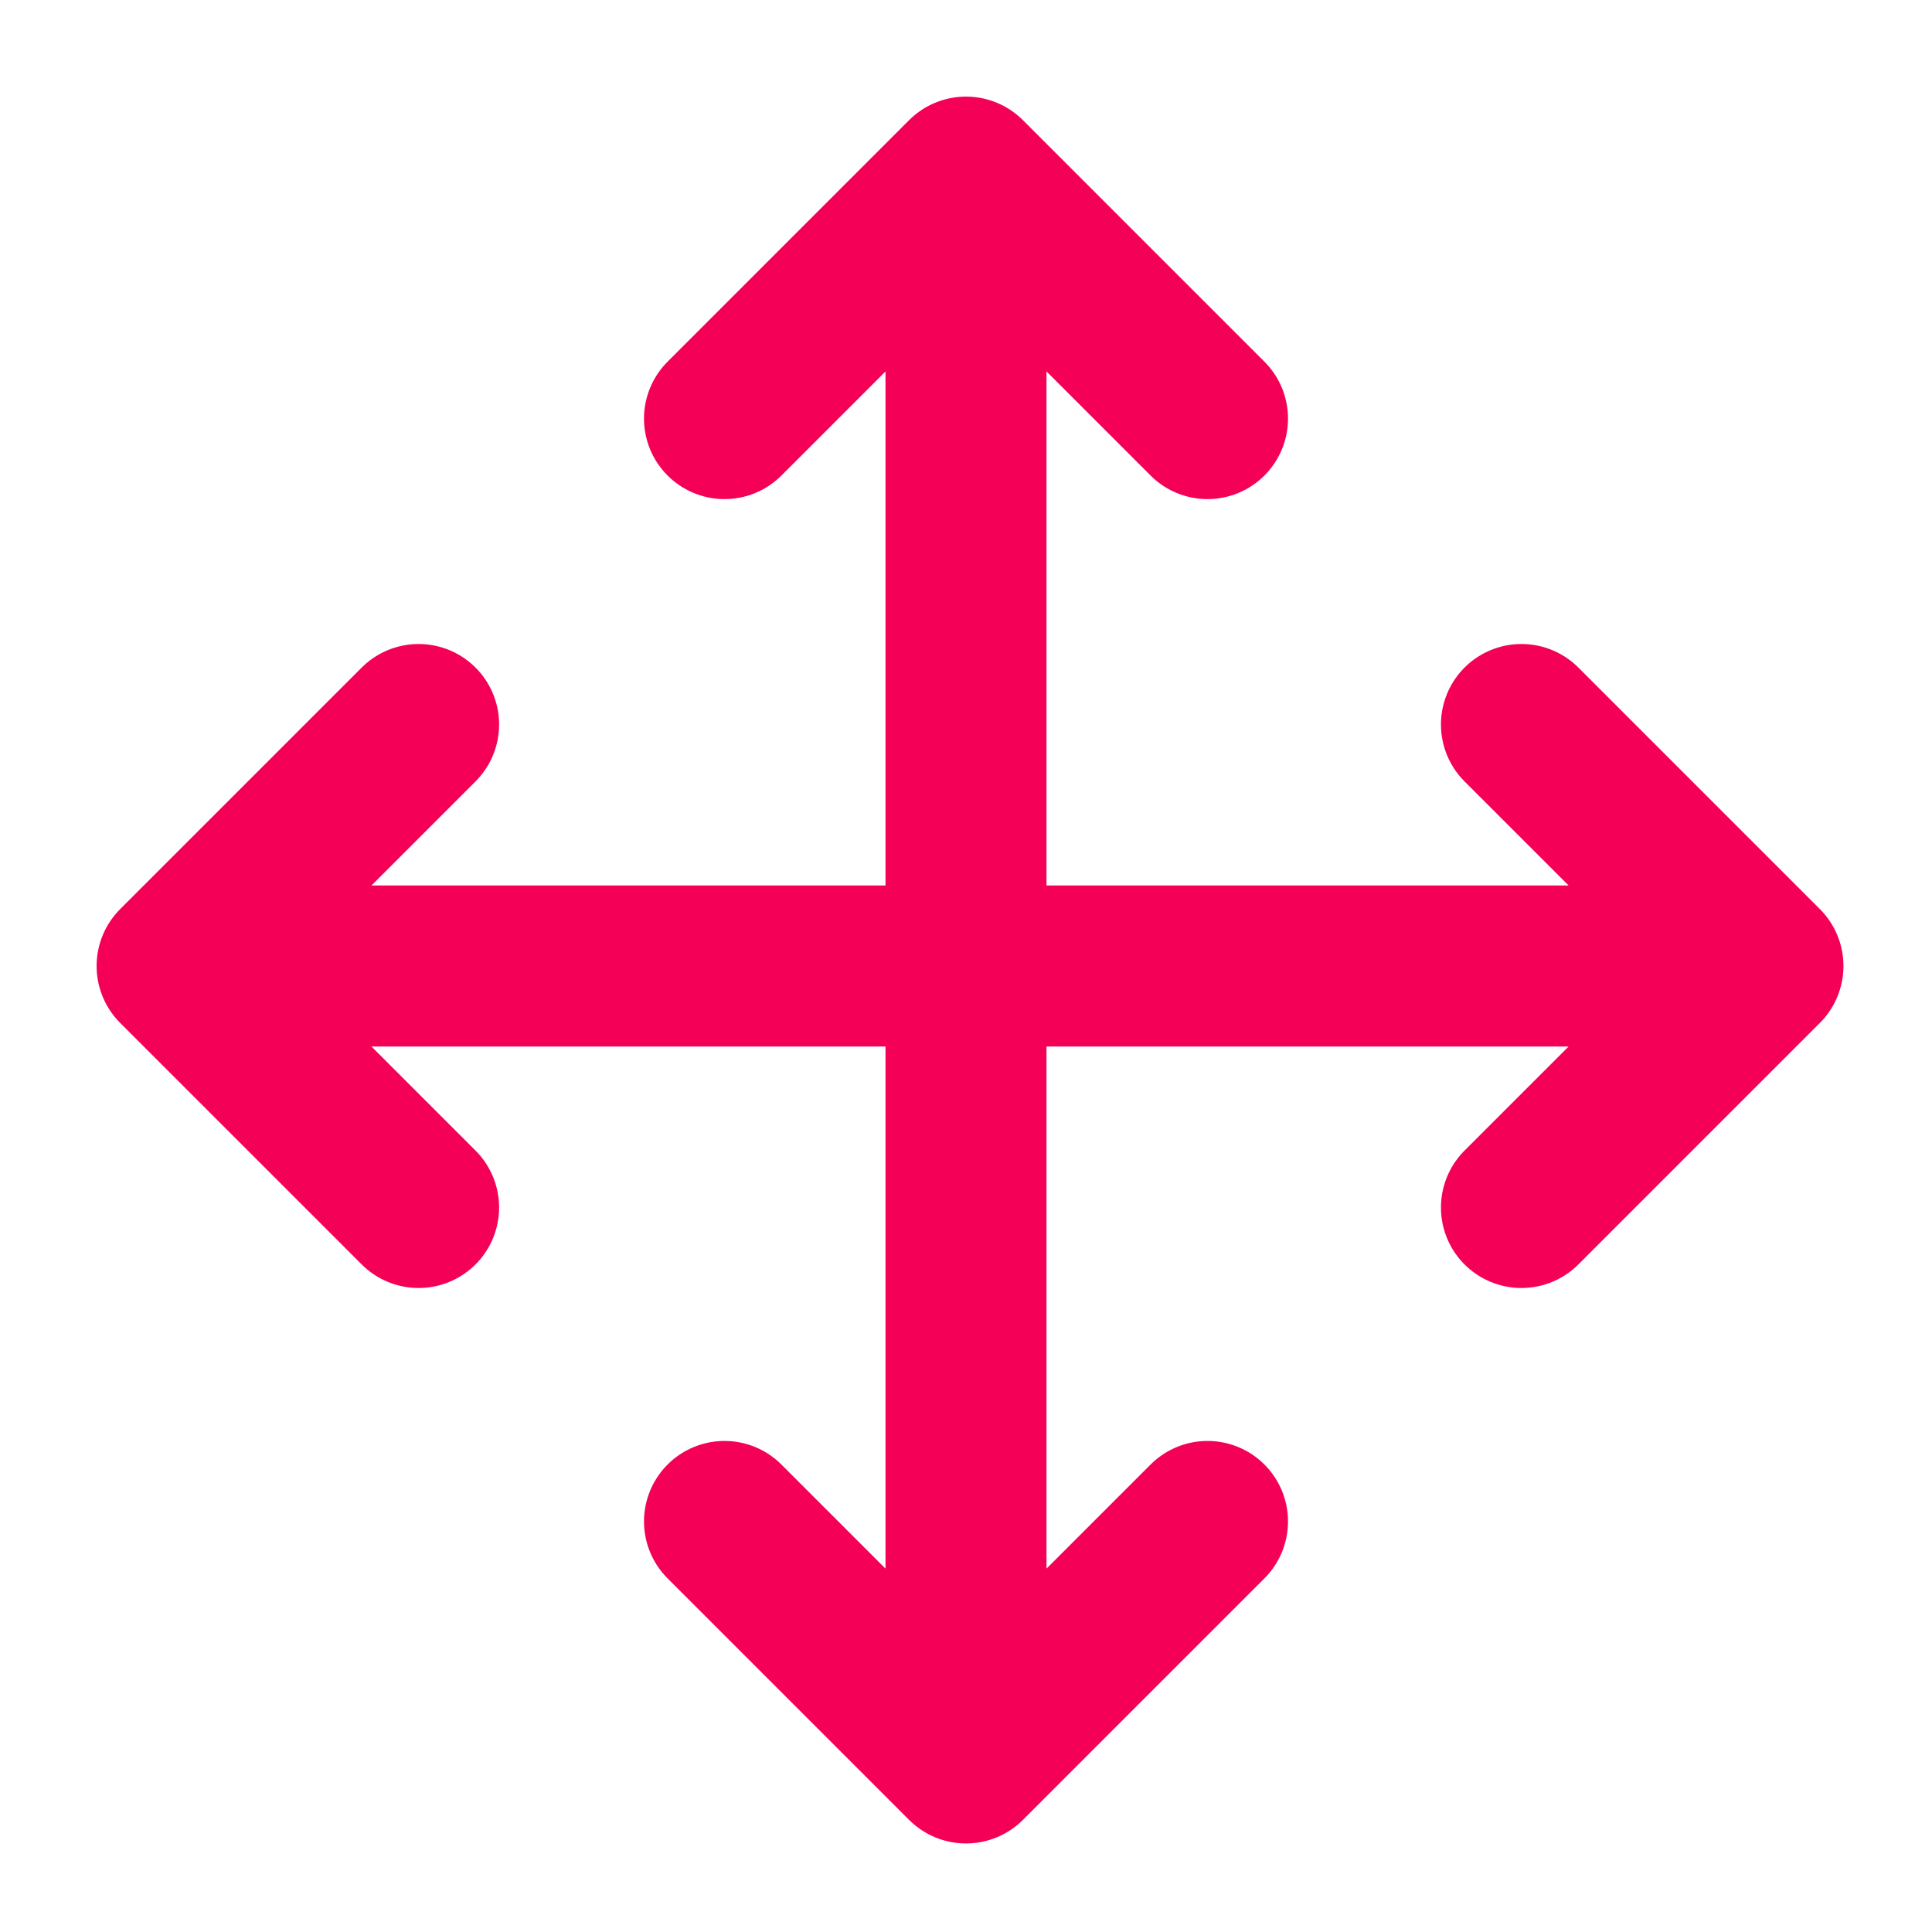 <svg xmlns="http://www.w3.org/2000/svg" width="24" height="24" viewBox="0 0 24 24" fill="none" stroke="#f50057" stroke-width="2" stroke-linecap="round" stroke-linejoin="round">
  <path d="M5.2 9l-3 3 3 3M9 5.2l3-3 3 3M15 18.9l-3 3-3-3M18.9 9l3 3-3 3M3.3 12h17.4M12 3.2v17.6"/>
</svg>